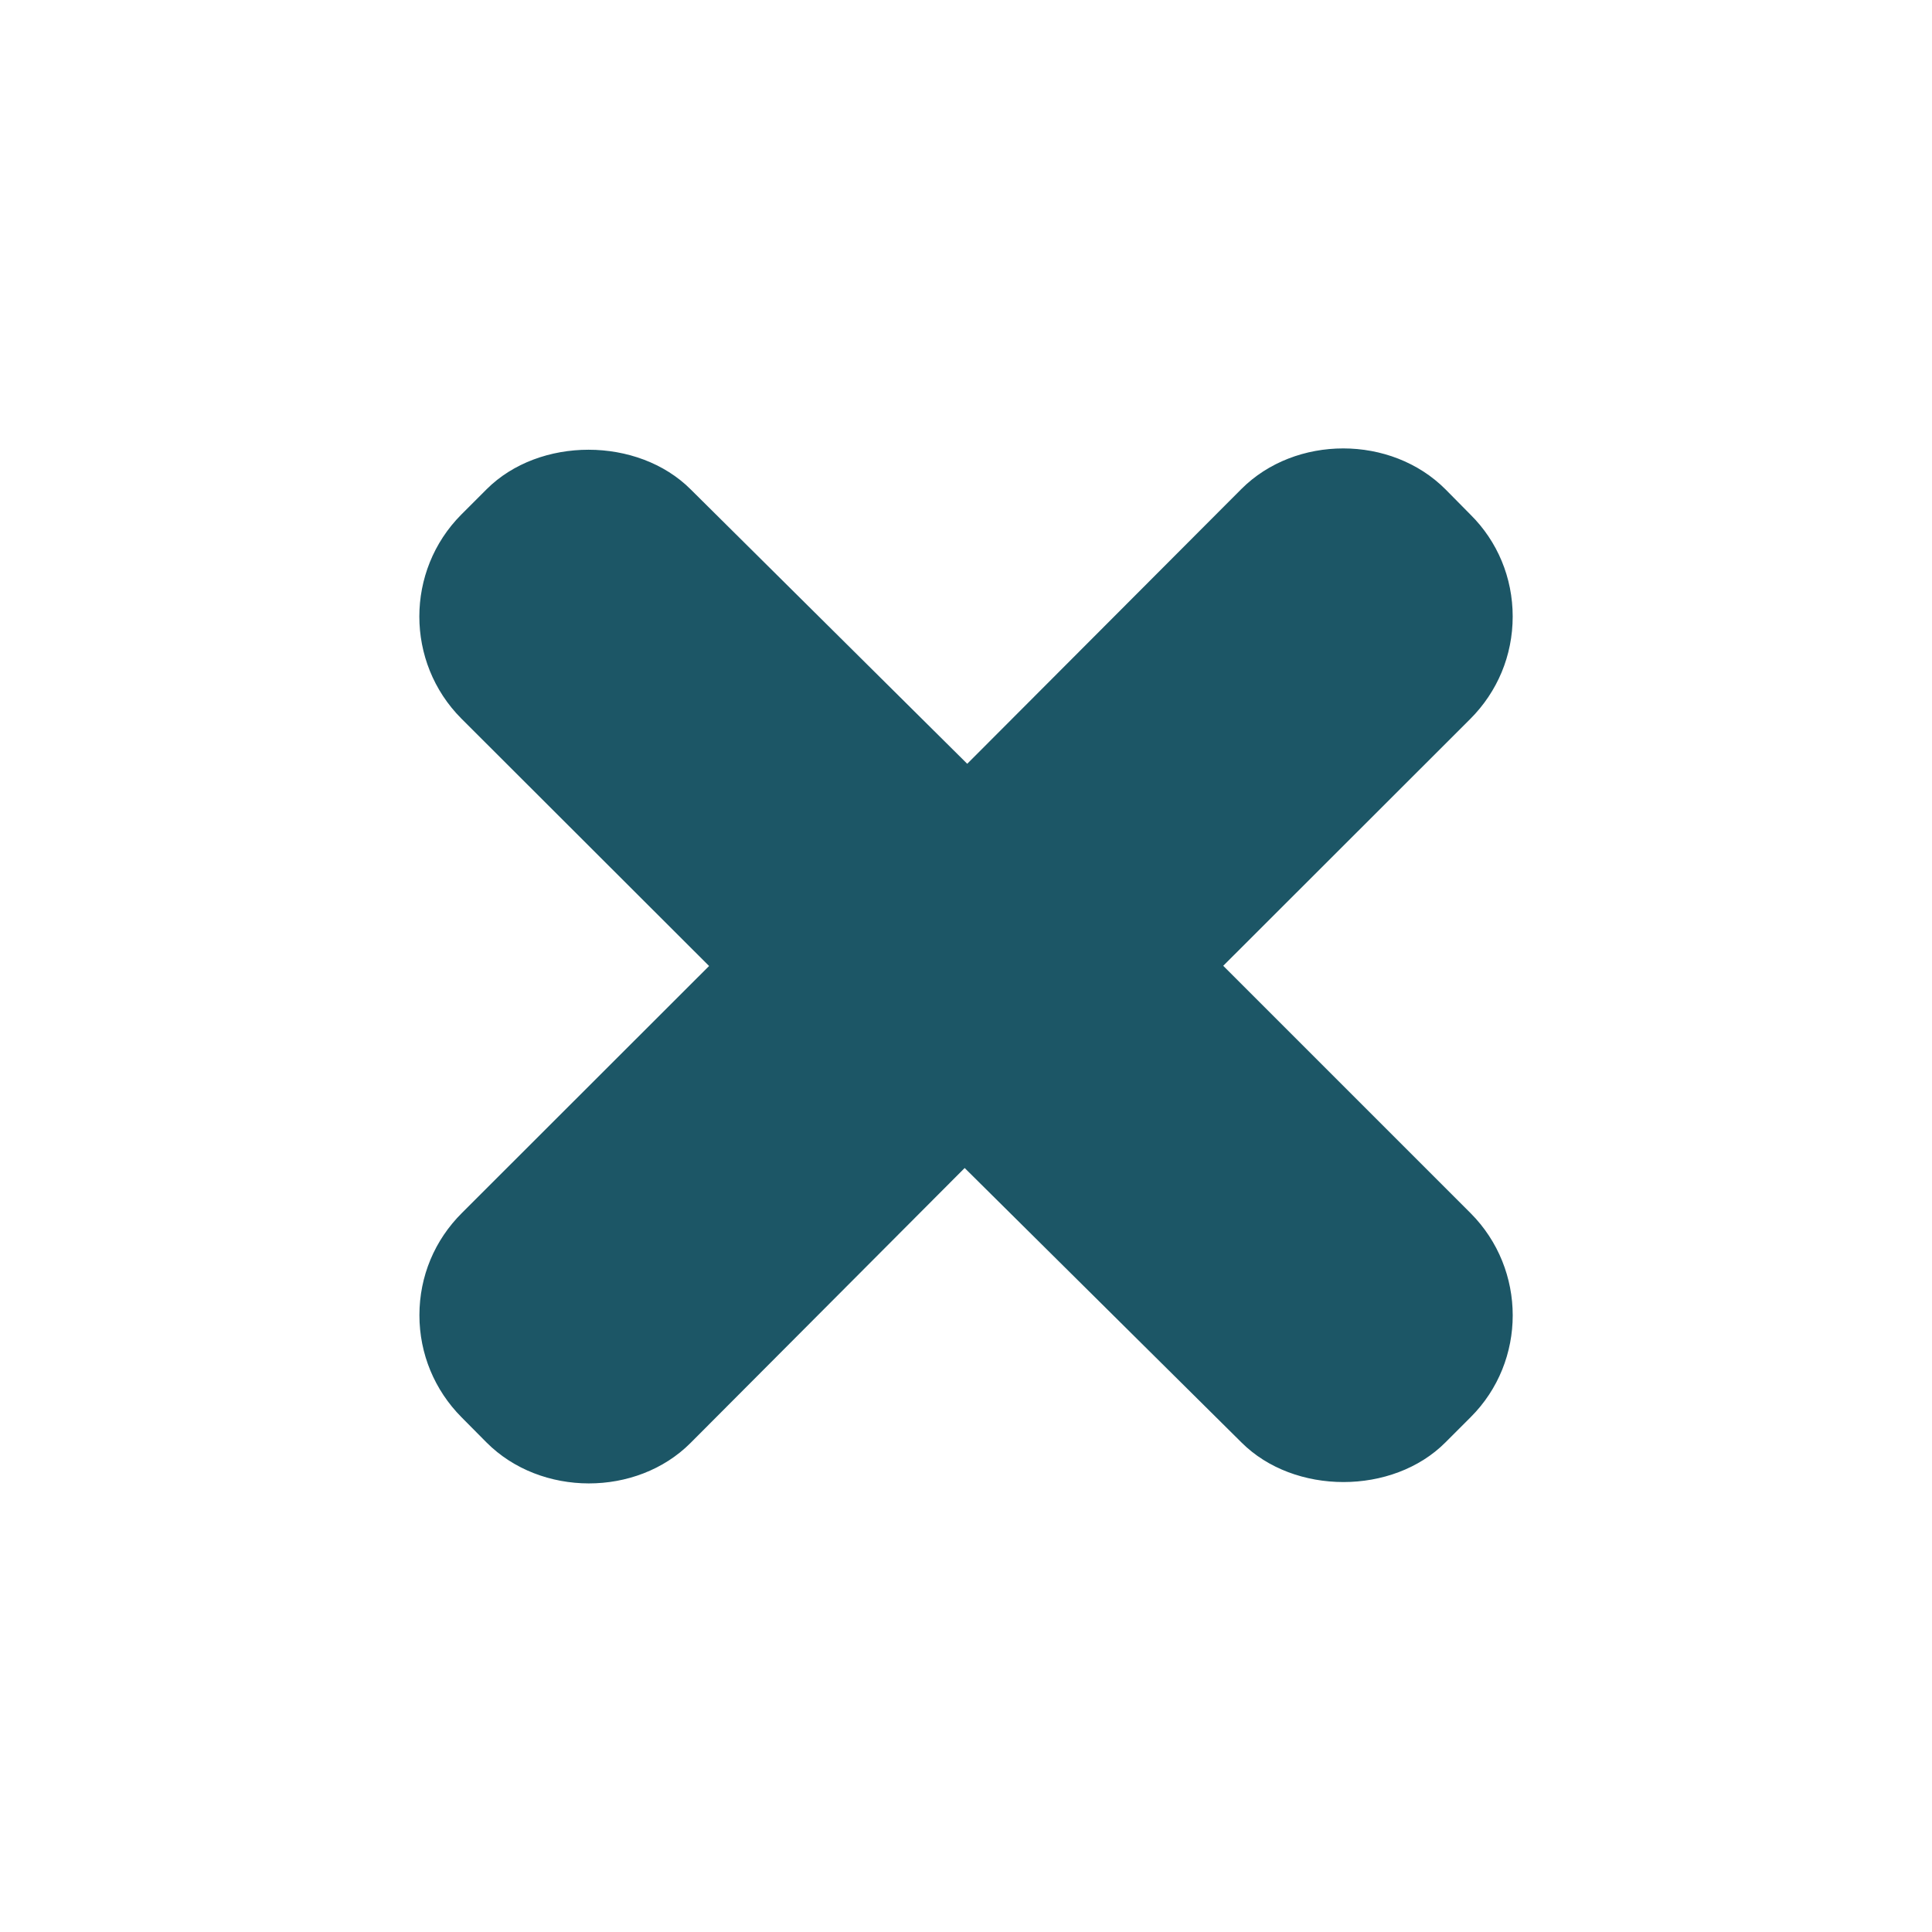 <?xml version="1.0" encoding="utf-8"?>
<!-- Generator: Adobe Illustrator 16.0.0, SVG Export Plug-In . SVG Version: 6.00 Build 0)  -->
<!DOCTYPE svg PUBLIC "-//W3C//DTD SVG 1.1//EN" "http://www.w3.org/Graphics/SVG/1.1/DTD/svg11.dtd">
<svg version="1.1" id="Layer_1" xmlns="http://www.w3.org/2000/svg" xmlns:xlink="http://www.w3.org/1999/xlink" x="0px" y="0px"
	 width="18.822px" height="18.821px" viewBox="20.924 3.628 18.822 18.821"
	 style="enable-background:new 20.924 3.628 18.822 18.821;" xml:space="preserve">
<style type="text/css">
<![CDATA[
	.st0{opacity:0.9;fill:#044456;}
]]>
</style>
<path class="st0" d="M32.841,13.037l2.406-2.404c0.266-0.266,0.414-0.619,0.414-0.999c0-0.378-0.148-0.732-0.412-0.993l-0.242-0.245
	c-0.531-0.533-1.463-0.531-1.99-0.003l-2.67,2.676l-2.695-2.674c-0.514-0.513-1.473-0.515-1.988,0l-0.246,0.246
	c-0.545,0.548-0.545,1.439,0,1.987l2.414,2.411l-2.406,2.404c-0.268,0.266-0.416,0.619-0.416,0.998c0,0.377,0.148,0.73,0.41,0.994
	l0.244,0.246c0.529,0.531,1.463,0.531,1.988,0.004l2.67-2.678l2.697,2.674c0.514,0.514,1.473,0.514,1.986,0l0.246-0.246
	c0.547-0.545,0.547-1.439,0-1.988L32.841,13.037z"/>
</svg>
